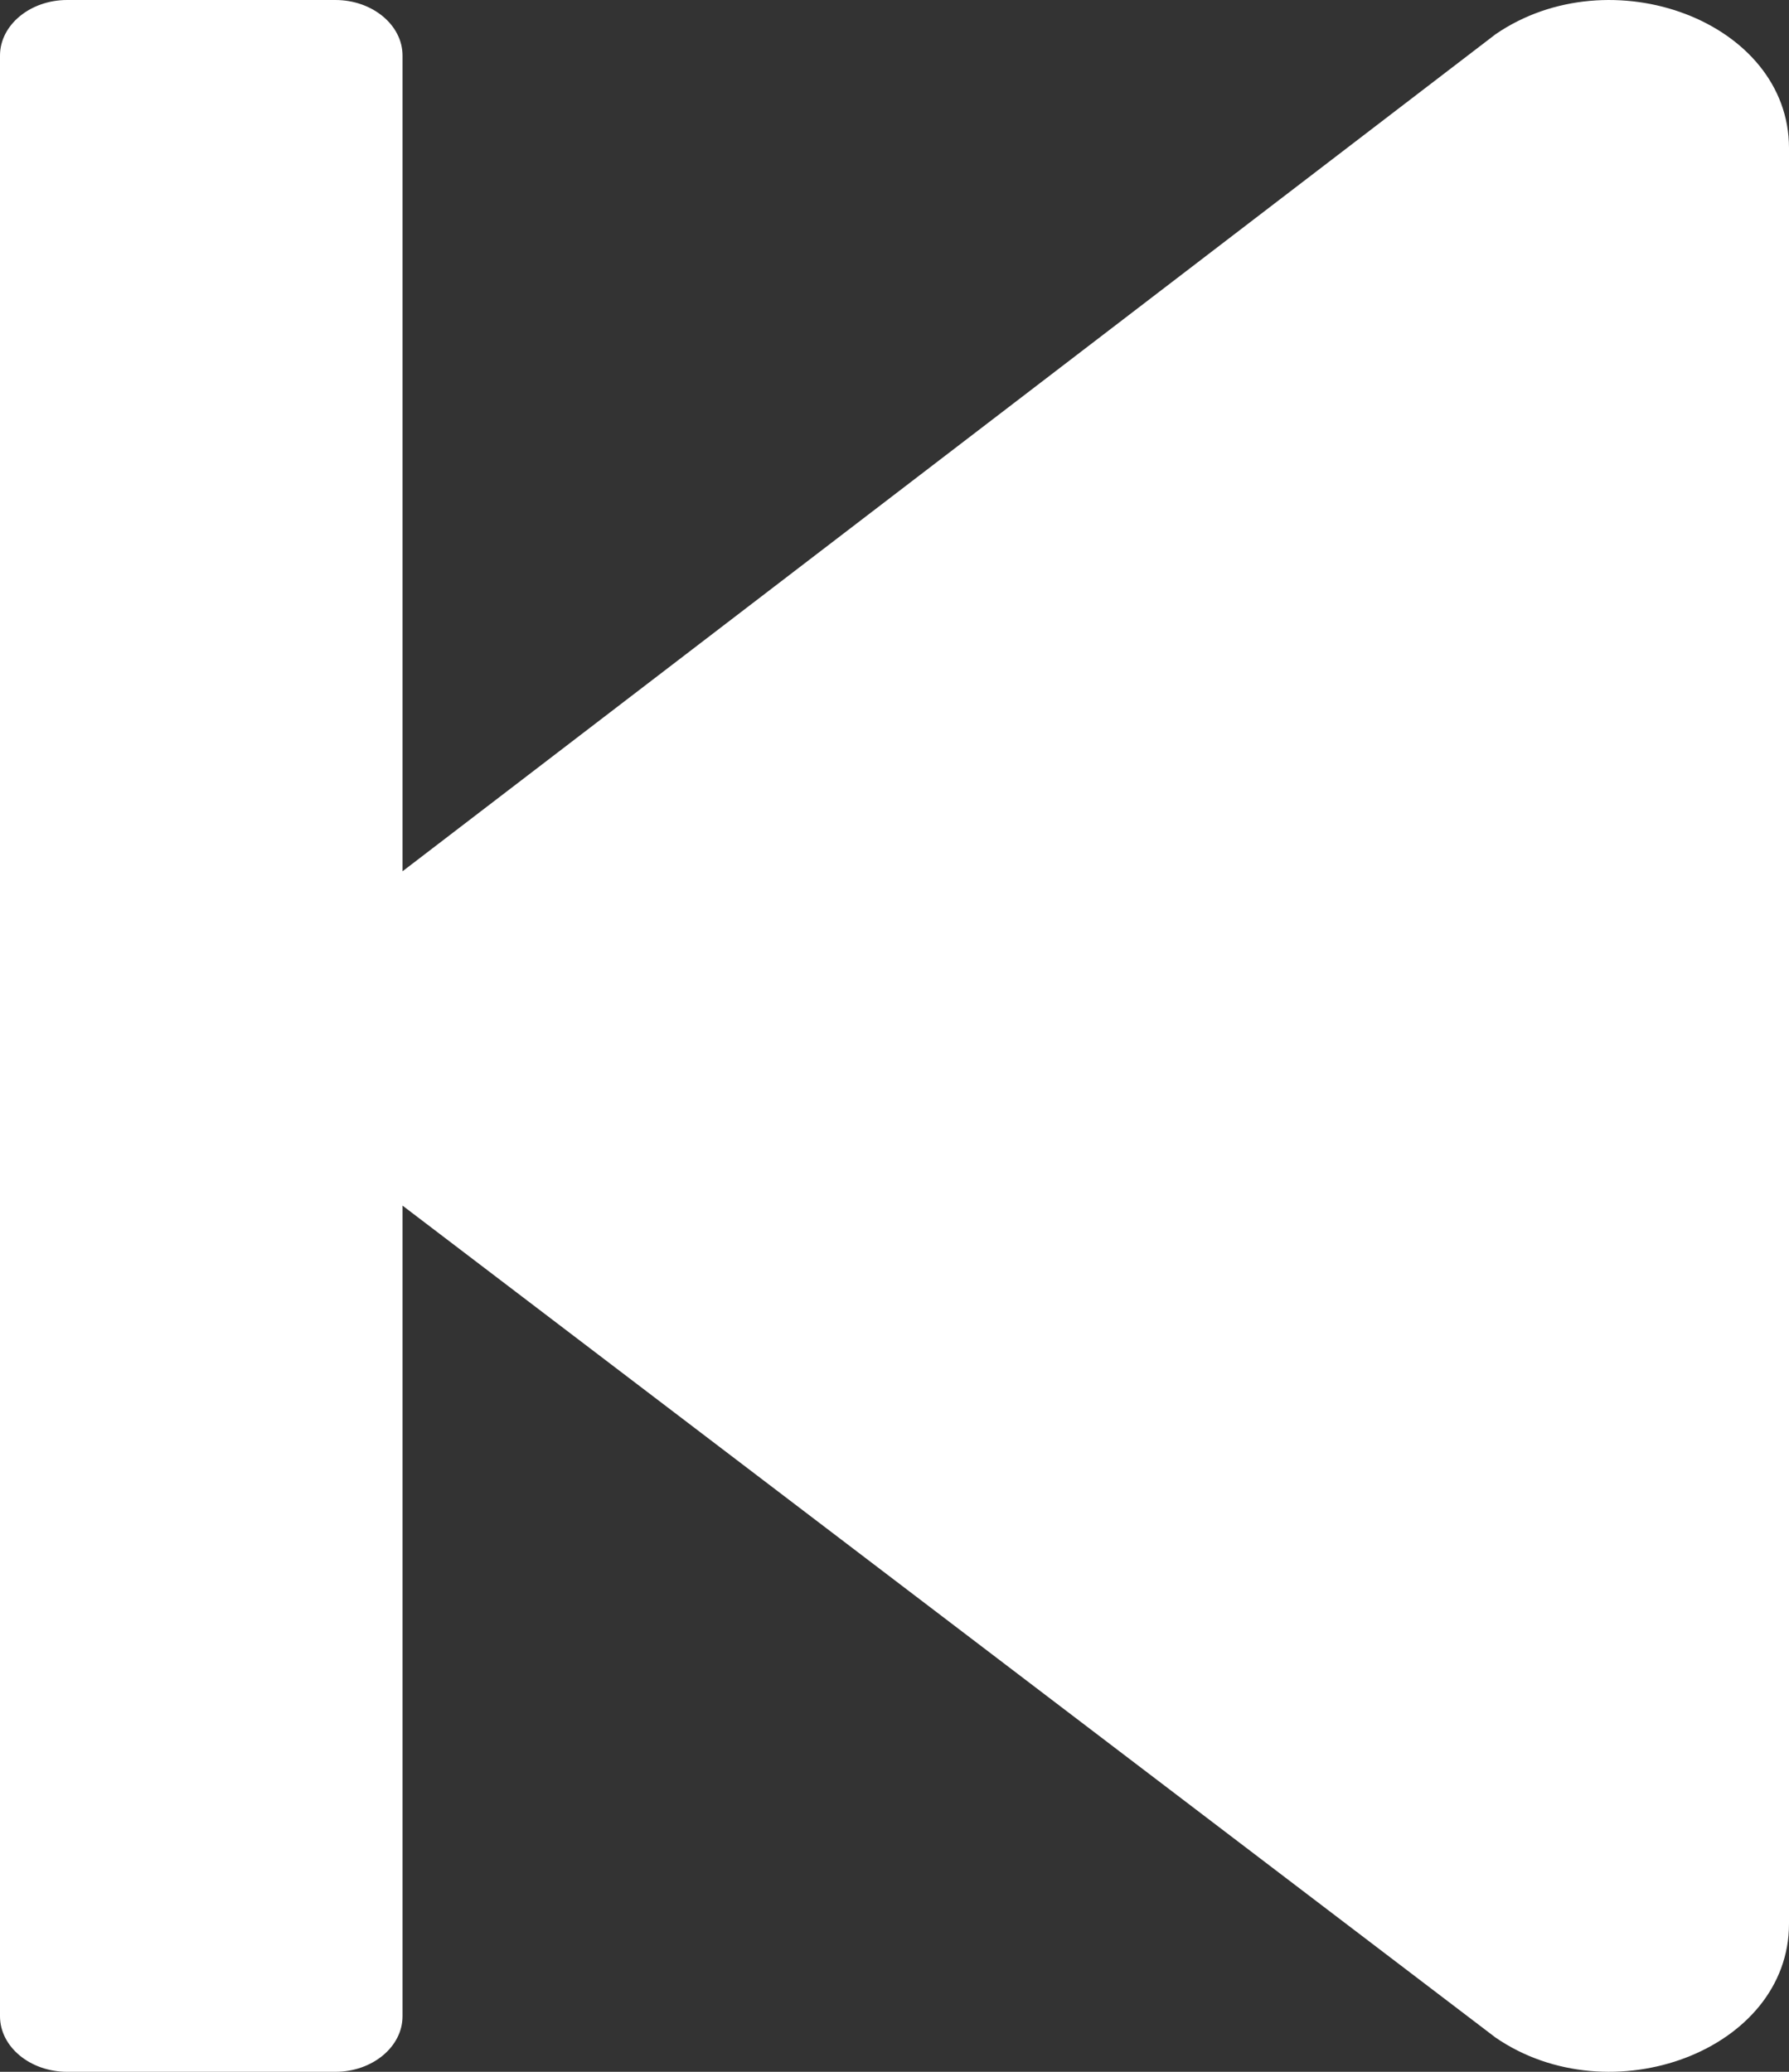 <svg width="19" height="22" viewBox="0 0 19 22" fill="none" xmlns="http://www.w3.org/2000/svg">
<rect x="0" y="0" width="19" height="22" fill="#333333" stroke="none"/>
<path d="M0 21.41V0.59C0 0.265 0.321 0 0.713 0H3.562C3.954 0 4.275 0.265 4.275 0.59V9.252L15.883 0.364C17.106 -0.476 19 0.226 19 1.572V20.428C19 21.774 17.106 22.476 15.883 21.636L4.275 12.802V21.41C4.275 21.735 3.954 22 3.562 22H0.713C0.321 22 0 21.735 0 21.41Z" fill="white"/>
</svg>
